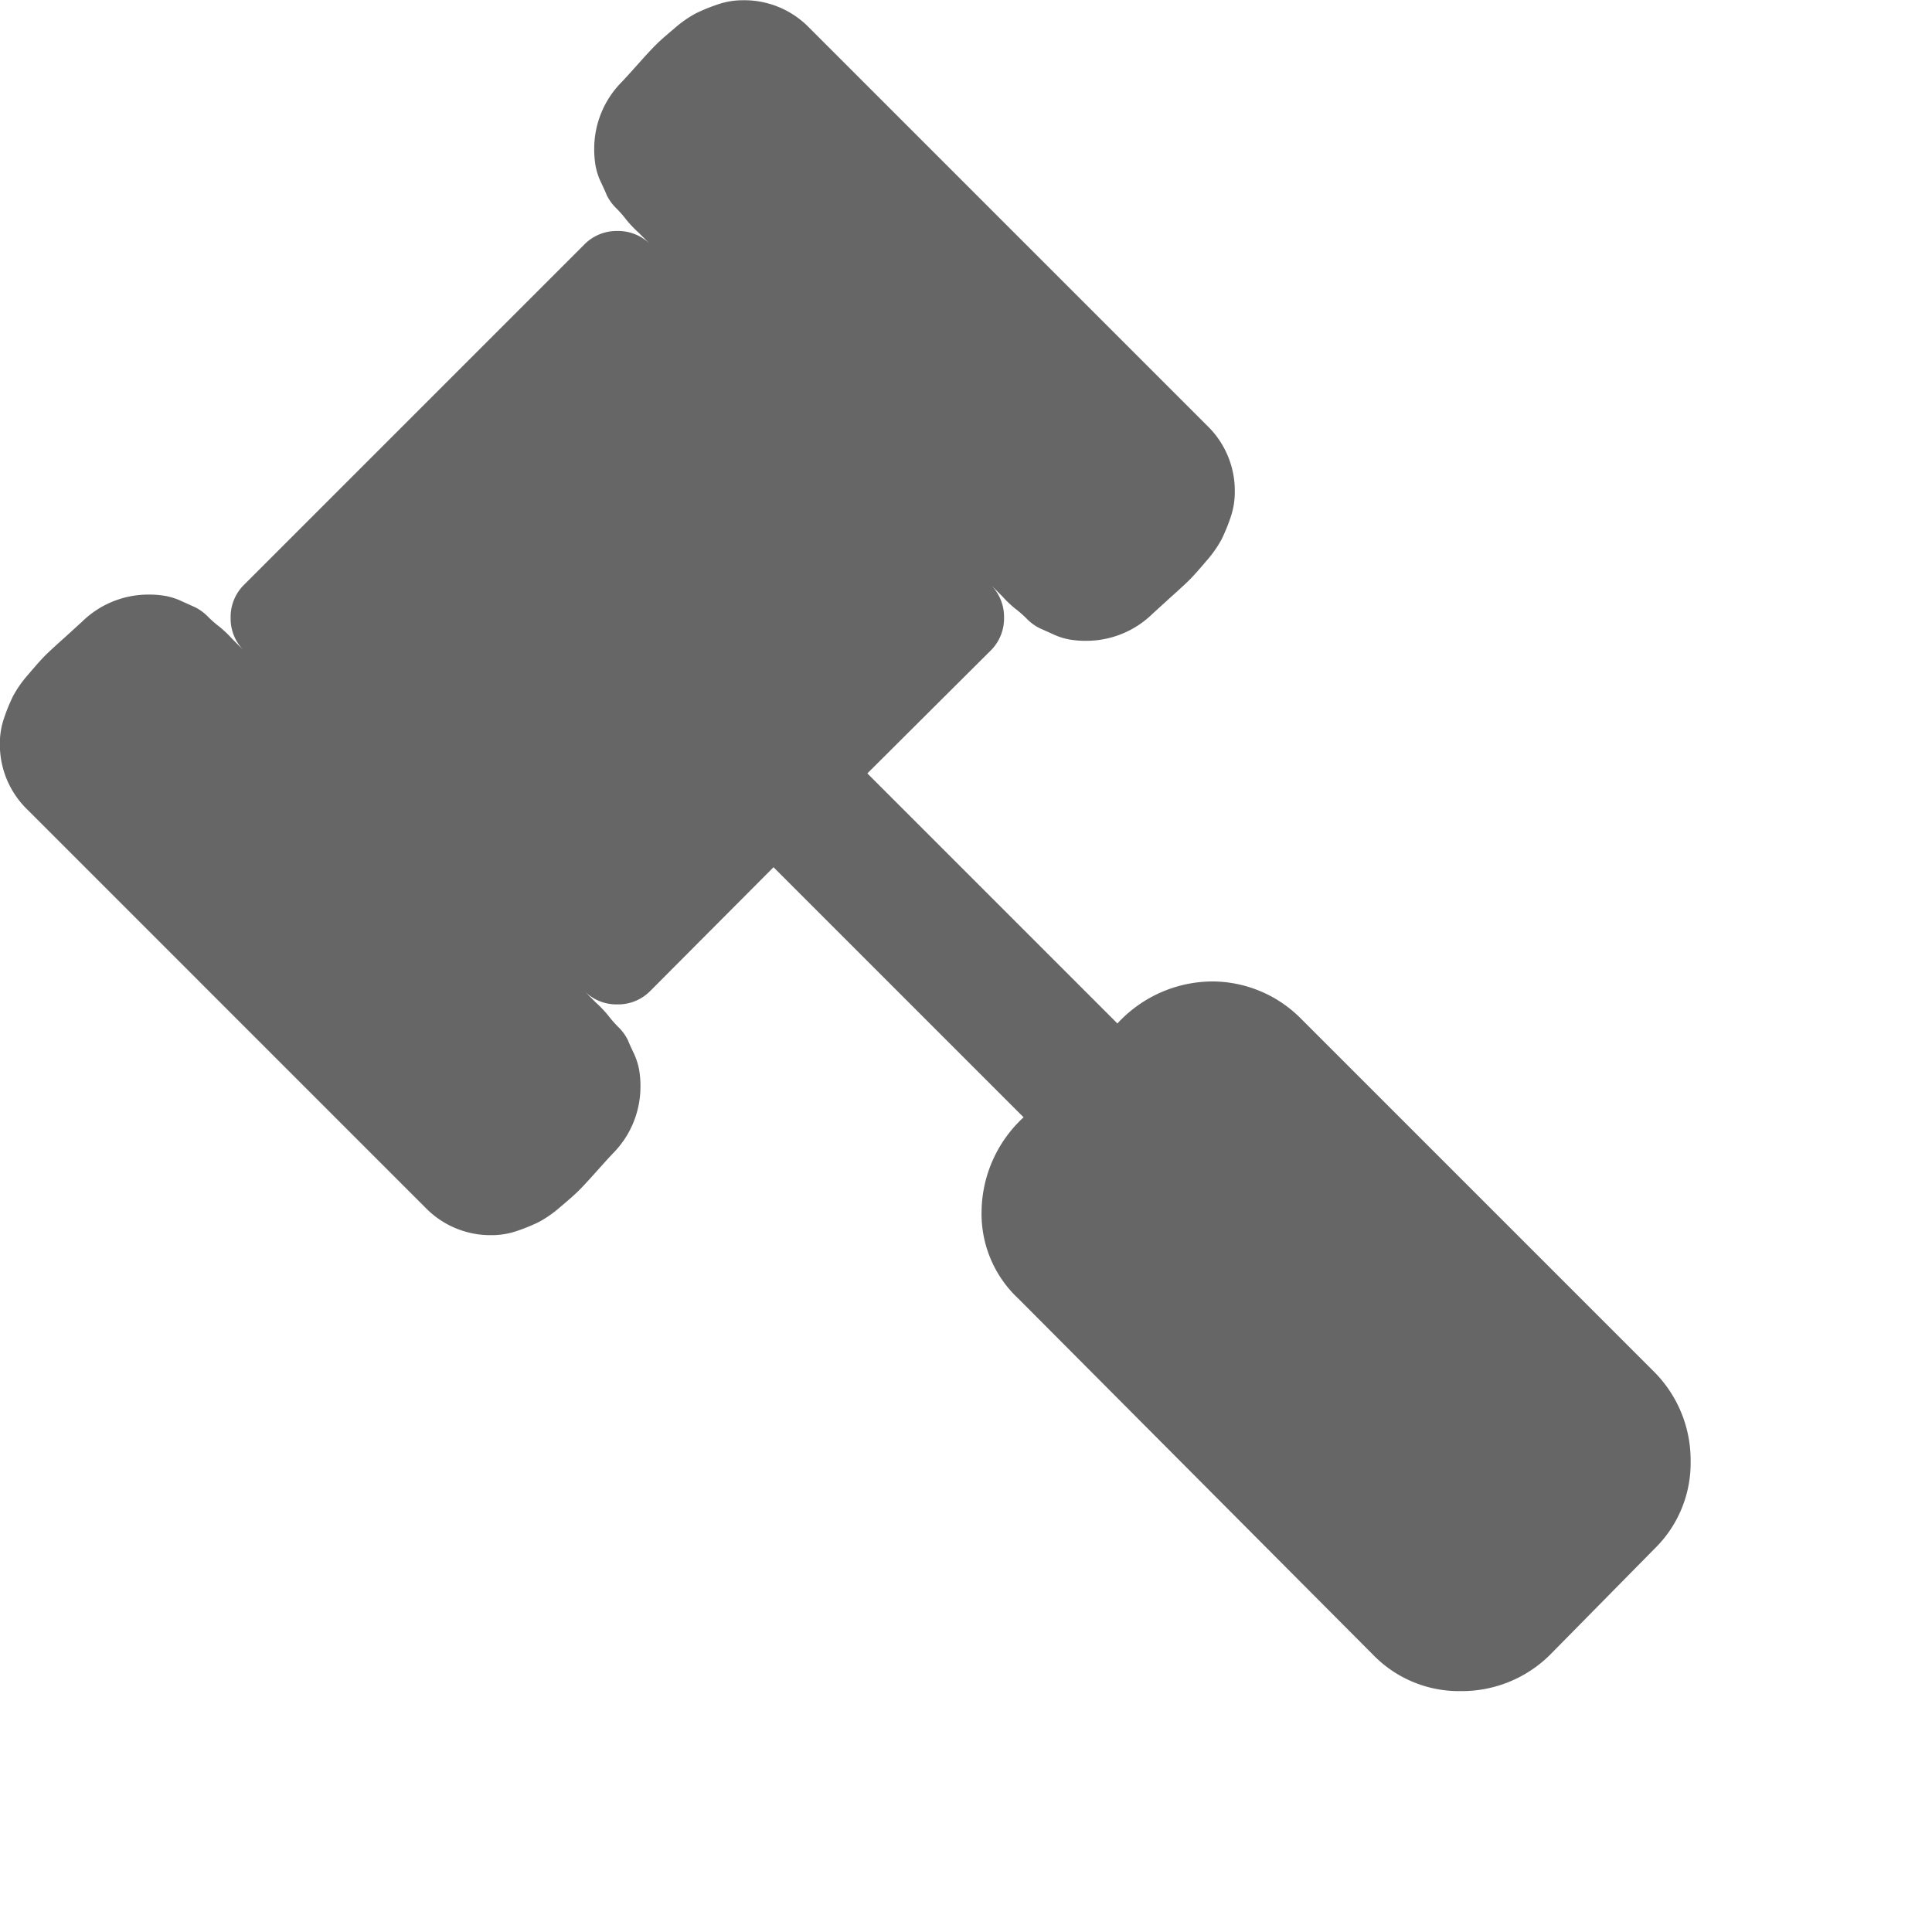 <svg xmlns="http://www.w3.org/2000/svg" width="18" height="18" viewBox="0 0 16 16"><path data-name="Trazado 159" d="M14.001 12.099a.991.991 0 0 1-.3.728l-.865.878a1.036 1.036 0 0 1-.736.3.991.991 0 0 1-.728-.3l-2.936-2.948a.961.961 0 0 1-.307-.728 1.075 1.075 0 0 1 .348-.776L6.406 7.182 5.387 8.205a.374.374 0 0 1-.275.113.374.374 0 0 1-.275-.113l.1.1a.938.938 0 0 1 .1.105.951.951 0 0 0 .081.093.4.4 0 0 1 .081.109q.016.04.049.109a.554.554 0 0 1 .044.133.794.794 0 0 1 .012.146.785.785 0 0 1-.226.55q-.024.024-.133.146t-.154.166q-.044.044-.15.133a.96.96 0 0 1-.178.125 1.5 1.5 0 0 1-.178.073.639.639 0 0 1-.21.036.749.749 0 0 1-.55-.226l-3.3-3.3a.749.749 0 0 1-.226-.55.639.639 0 0 1 .036-.21 1.5 1.5 0 0 1 .073-.178.96.96 0 0 1 .125-.178q.089-.105.133-.15t.166-.154l.146-.133a.785.785 0 0 1 .55-.226.794.794 0 0 1 .146.012.554.554 0 0 1 .133.044l.109.049a.4.4 0 0 1 .109.081.951.951 0 0 0 .093.081.938.938 0 0 1 .105.1l.1.1a.374.374 0 0 1-.113-.275.374.374 0 0 1 .113-.275l2.815-2.815a.374.374 0 0 1 .275-.113.374.374 0 0 1 .275.113l-.1-.1a.938.938 0 0 1-.1-.105.951.951 0 0 0-.081-.093.4.4 0 0 1-.081-.109q-.016-.04-.049-.109a.554.554 0 0 1-.044-.133.794.794 0 0 1-.012-.146.785.785 0 0 1 .226-.55q.024-.024.133-.146t.154-.166q.044-.044.15-.133a.96.96 0 0 1 .178-.125A1.5 1.5 0 0 1 5.94.038a.639.639 0 0 1 .21-.036.749.749 0 0 1 .55.226l3.3 3.3a.749.749 0 0 1 .226.55.639.639 0 0 1-.036.21 1.5 1.5 0 0 1-.073.178.96.96 0 0 1-.125.178q-.089.105-.133.15t-.166.154l-.146.133a.785.785 0 0 1-.55.226.794.794 0 0 1-.146-.012.554.554 0 0 1-.133-.044l-.109-.049a.4.4 0 0 1-.109-.081.951.951 0 0 0-.093-.081.938.938 0 0 1-.105-.1l-.1-.1a.374.374 0 0 1 .113.275.374.374 0 0 1-.113.275L7.183 6.405l2.071 2.071a1.075 1.075 0 0 1 .776-.348 1.036 1.036 0 0 1 .736.3l2.936 2.936a1.036 1.036 0 0 1 .299.735Z" fill="#666"/></svg>
